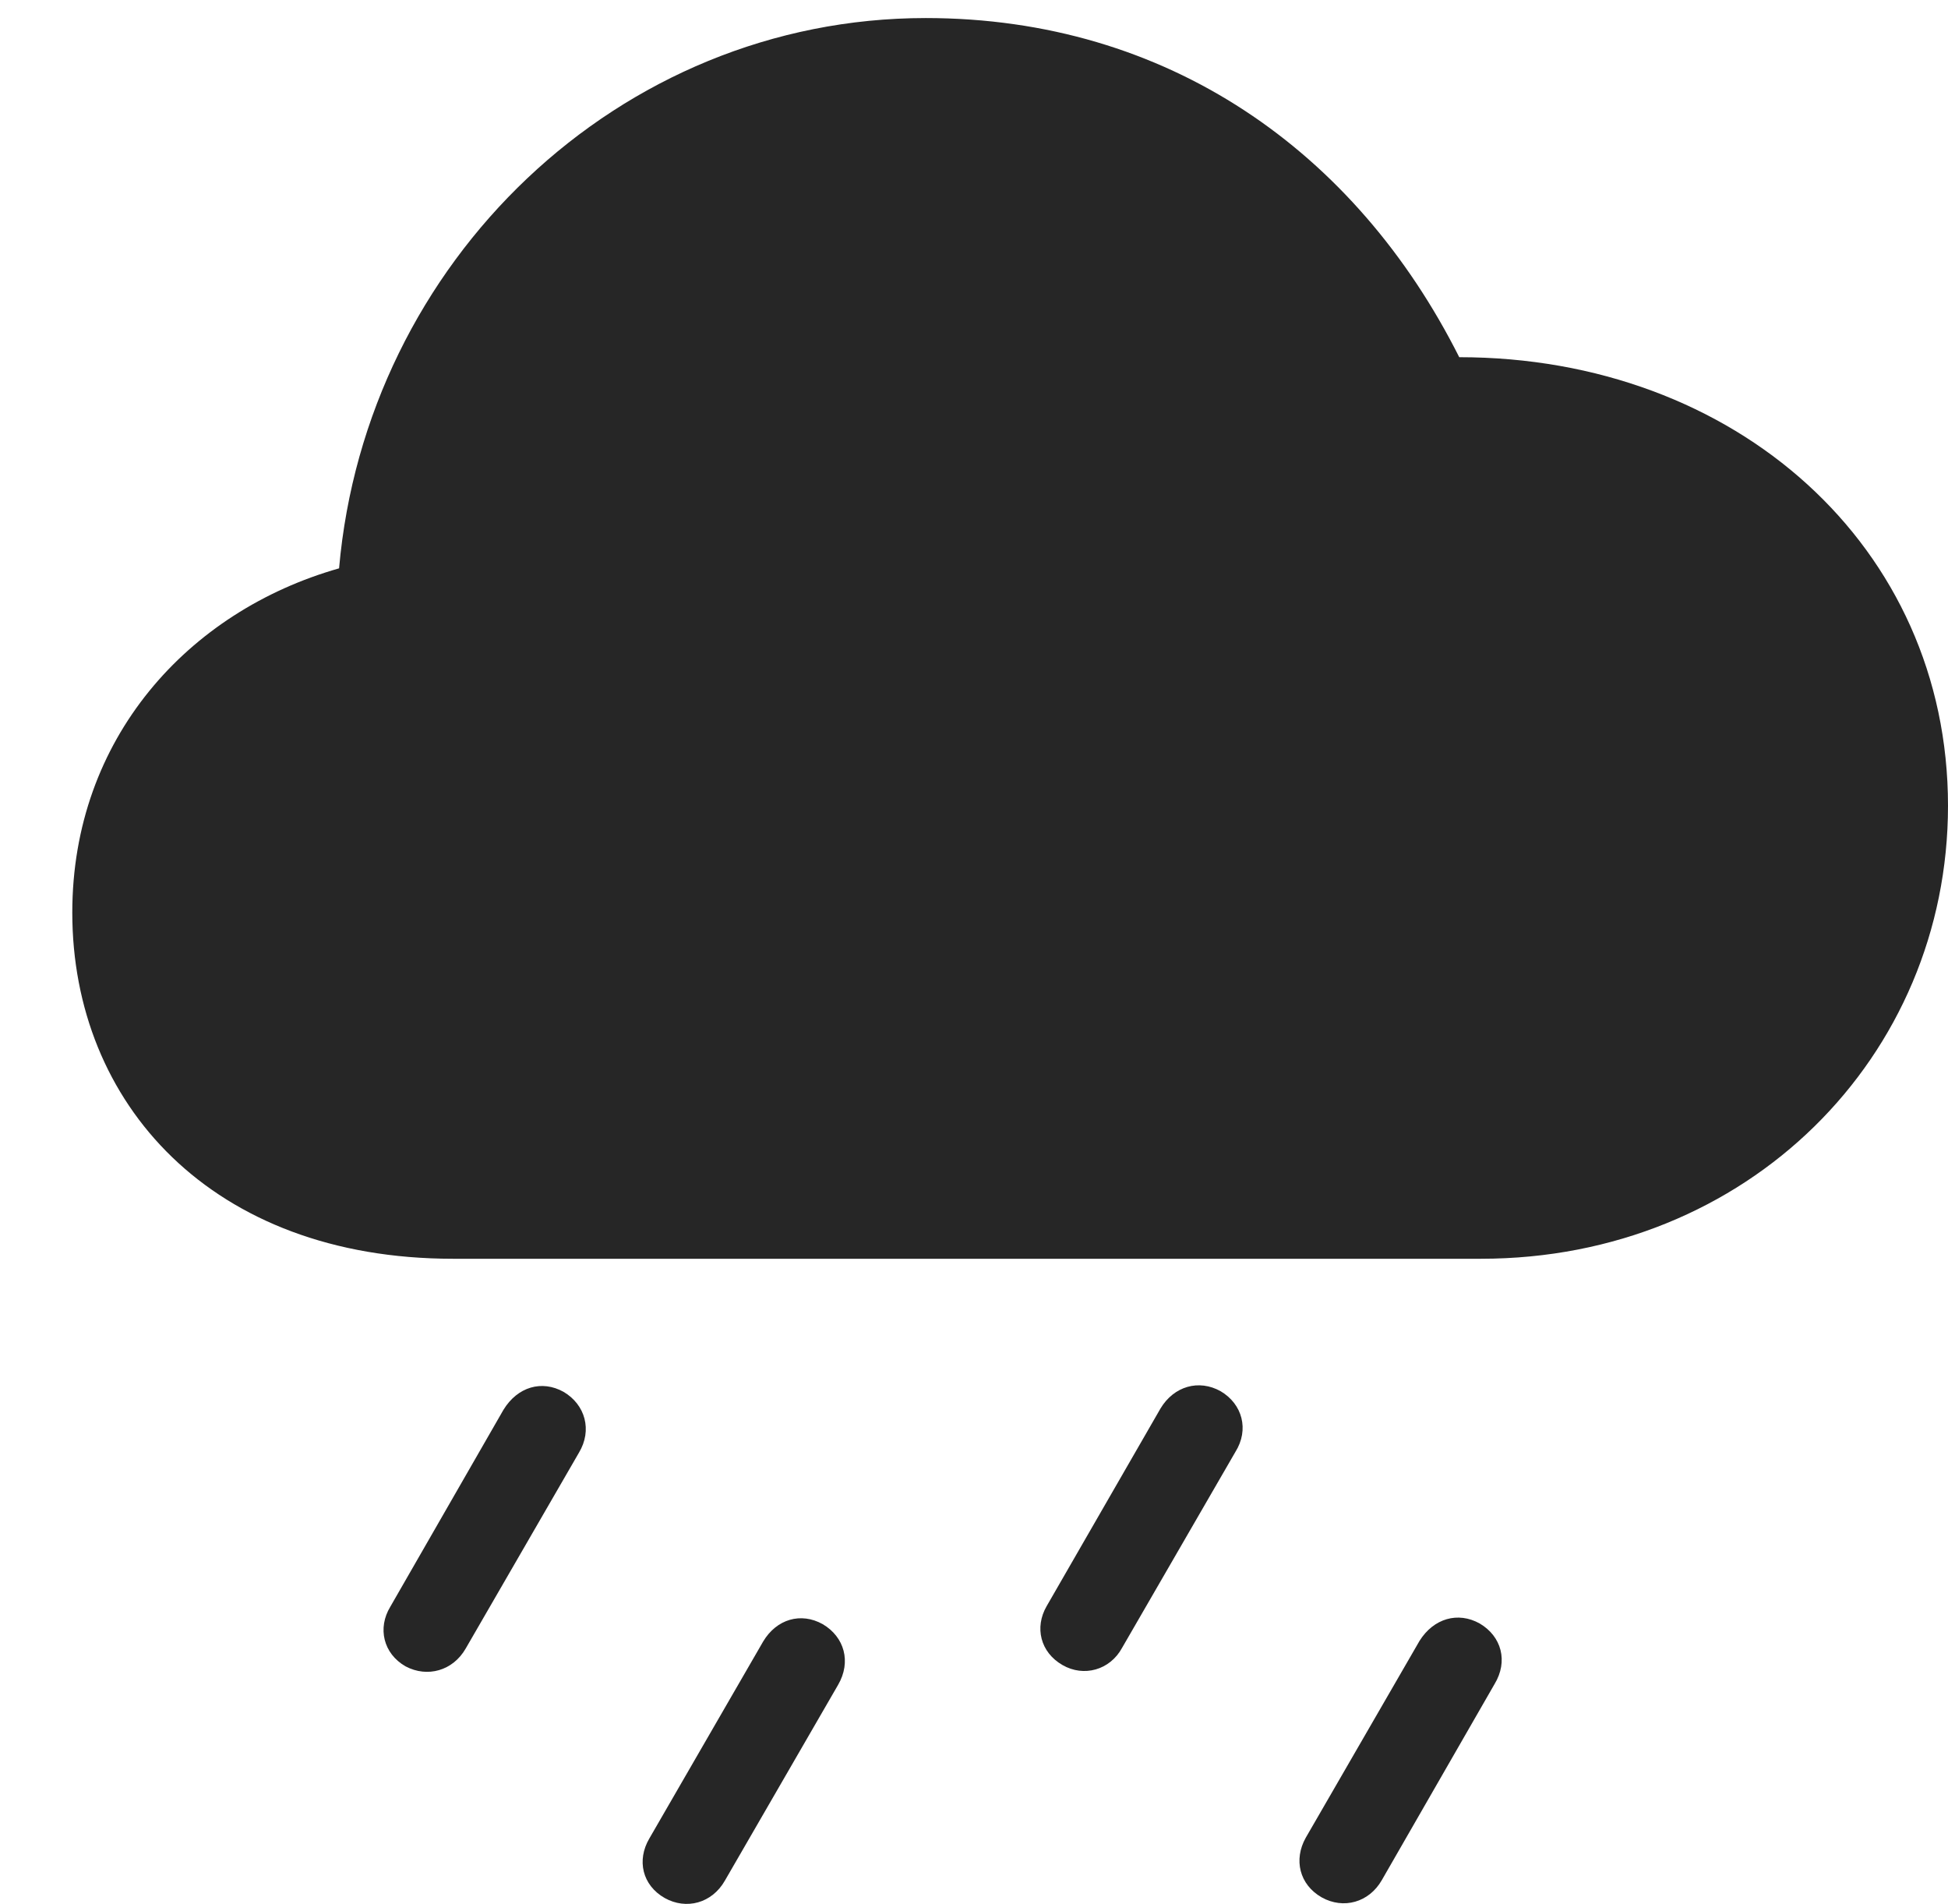 <?xml version="1.0" encoding="UTF-8"?>
<!--Generator: Apple Native CoreSVG 326-->
<!DOCTYPE svg
PUBLIC "-//W3C//DTD SVG 1.1//EN"
       "http://www.w3.org/Graphics/SVG/1.1/DTD/svg11.dtd">
<svg version="1.1" xmlns="http://www.w3.org/2000/svg" xmlns:xlink="http://www.w3.org/1999/xlink" viewBox="0 0 59.473 58.114">
 <g>
  <rect height="58.114" opacity="0" width="59.473" x="0" y="0"/>
  <path d="M42.188 57.387L45.625 51.411C46.055 50.708 45.84 49.946 45.176 49.555C44.512 49.184 43.77 49.399 43.34 50.083L39.863 56.098C39.492 56.762 39.668 57.524 40.352 57.915C41.016 58.286 41.797 58.071 42.188 57.387Z" fill="black" fill-opacity="0.85"/>
  <path d="M34.258 50.297L37.715 44.321C38.145 43.637 37.93 42.856 37.266 42.465C36.602 42.094 35.84 42.309 35.43 42.993L31.953 49.028C31.582 49.672 31.758 50.434 32.441 50.825C33.086 51.196 33.887 50.981 34.258 50.297Z" fill="black" fill-opacity="0.85"/>
  <path d="M22.129 57.407L25.586 51.43C25.996 50.727 25.781 49.965 25.117 49.575C24.453 49.204 23.711 49.419 23.301 50.102L19.824 56.118C19.434 56.782 19.609 57.544 20.293 57.934C20.957 58.305 21.738 58.09 22.129 57.407Z" fill="black" fill-opacity="0.85"/>
  <path d="M14.219 50.317L17.676 44.34C18.086 43.657 17.871 42.876 17.207 42.485C16.543 42.114 15.801 42.329 15.371 43.032L11.914 49.047C11.523 49.692 11.699 50.473 12.383 50.864C13.047 51.215 13.828 51.001 14.219 50.317Z" fill="black" fill-opacity="0.85"/>
  <path d="M13.828 38.422L45.215 38.422C53.359 38.422 59.473 32.251 59.473 24.594C59.473 16.684 52.988 10.903 44.551 10.903C41.387 4.614 35.645 0.551 28.262 0.551C18.887 0.551 11.172 7.993 10.352 17.348C5.742 18.657 2.207 22.544 2.207 27.856C2.207 33.676 6.465 38.422 13.828 38.422Z" fill="black" fill-opacity="0.85"/>
 </g>
</svg>
